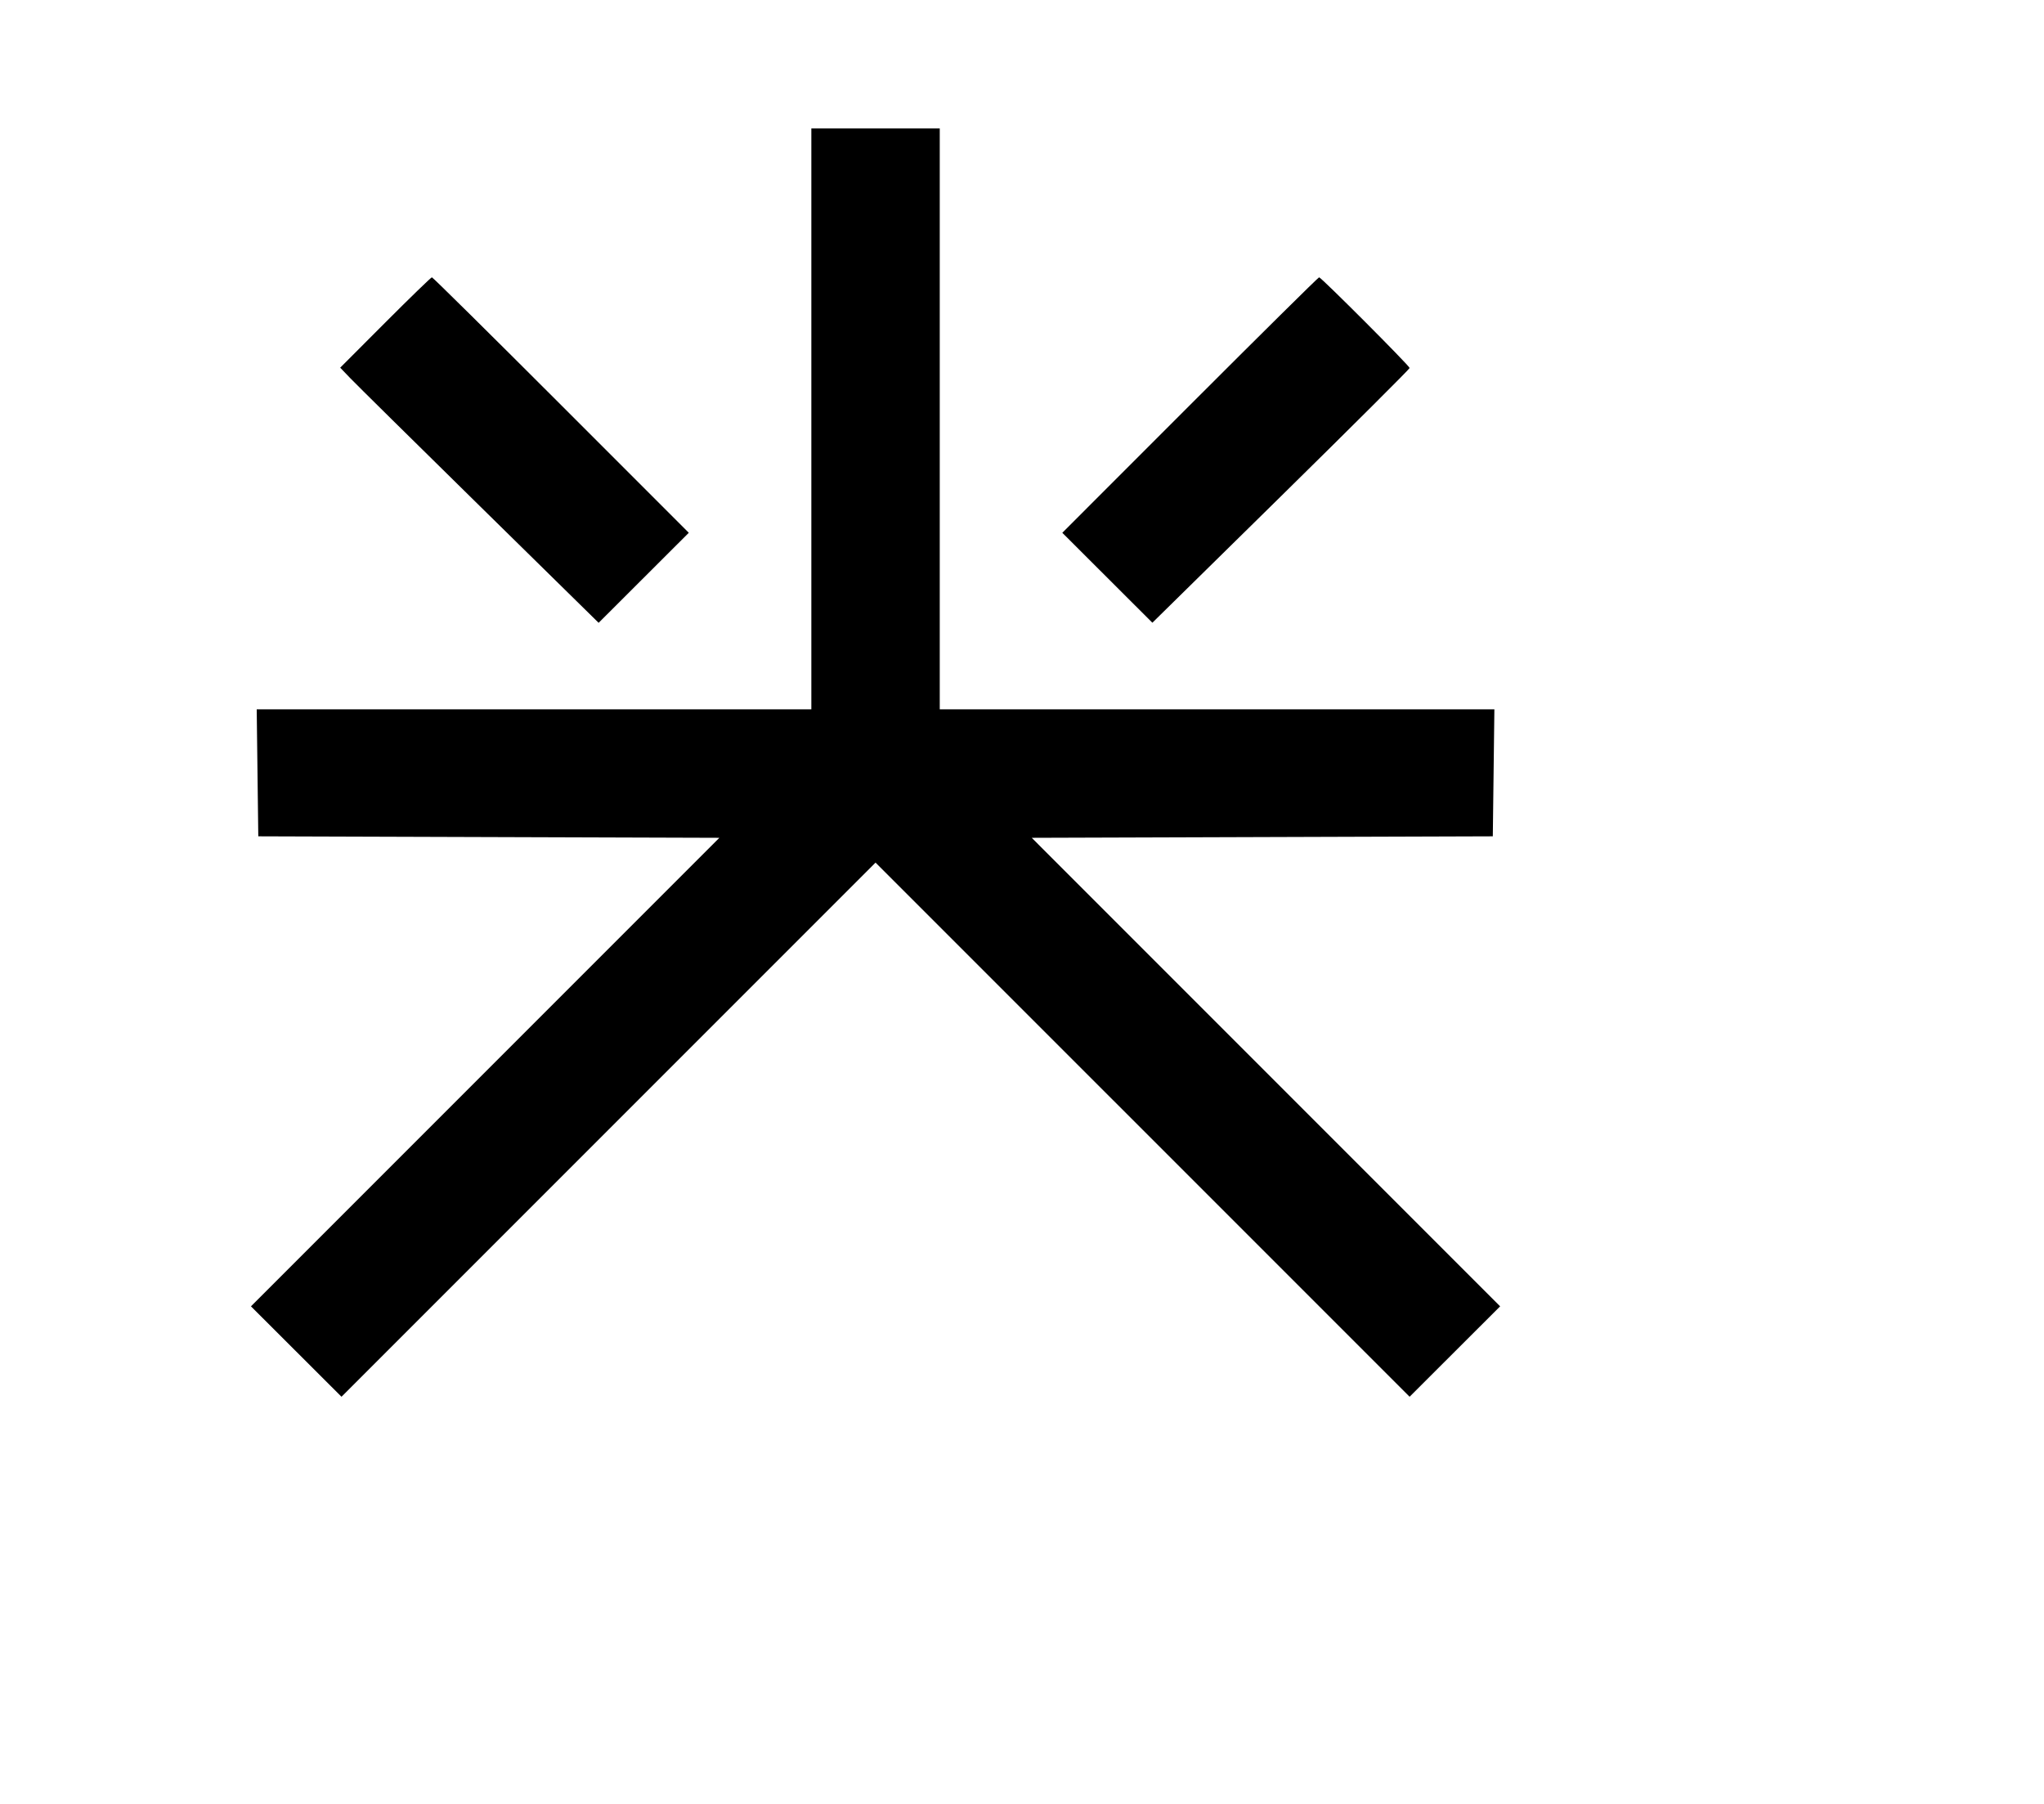<svg width="136mm" height="120mm" version="1.1" viewBox="0 0 600 529.412" xmlns="http://www.w3.org/2000/svg"><path d="M238.163 122.936 L 238.163 208.178 156.759 208.178 L 75.356 208.178 75.587 226.811 L 75.818 245.445 143.490 245.664 L 211.162 245.883 142.415 314.634 L 73.668 383.386 86.955 396.652 L 100.243 409.919 178.626 331.539 L 257.010 253.158 335.394 331.539 L 413.777 409.919 427.065 396.652 L 440.352 383.386 371.605 314.634 L 302.858 245.883 370.530 245.664 L 438.202 245.445 438.433 226.811 L 438.664 208.178 357.261 208.178 L 275.857 208.178 275.857 122.936 L 275.857 37.695 257.010 37.695 L 238.163 37.695 238.163 122.936 M113.103 94.647 L 99.863 107.908 102.833 111.002 C 104.466 112.704,121.535 129.551,140.763 148.440 L 175.724 182.784 188.956 169.573 L 202.188 156.362 164.708 118.874 C 144.093 98.256,127.028 81.386,126.785 81.386 C 126.542 81.386,120.385 87.354,113.103 94.647 M349.312 118.874 L 311.832 156.362 325.051 169.560 L 338.270 182.758 376.028 145.633 C 396.795 125.214,413.786 108.280,413.786 108.002 C 413.786 107.394,387.821 81.386,387.215 81.386 C 386.983 81.386,369.927 98.256,349.312 118.874 " stroke="none" fill-rule="evenodd" fill="black"></path></svg>